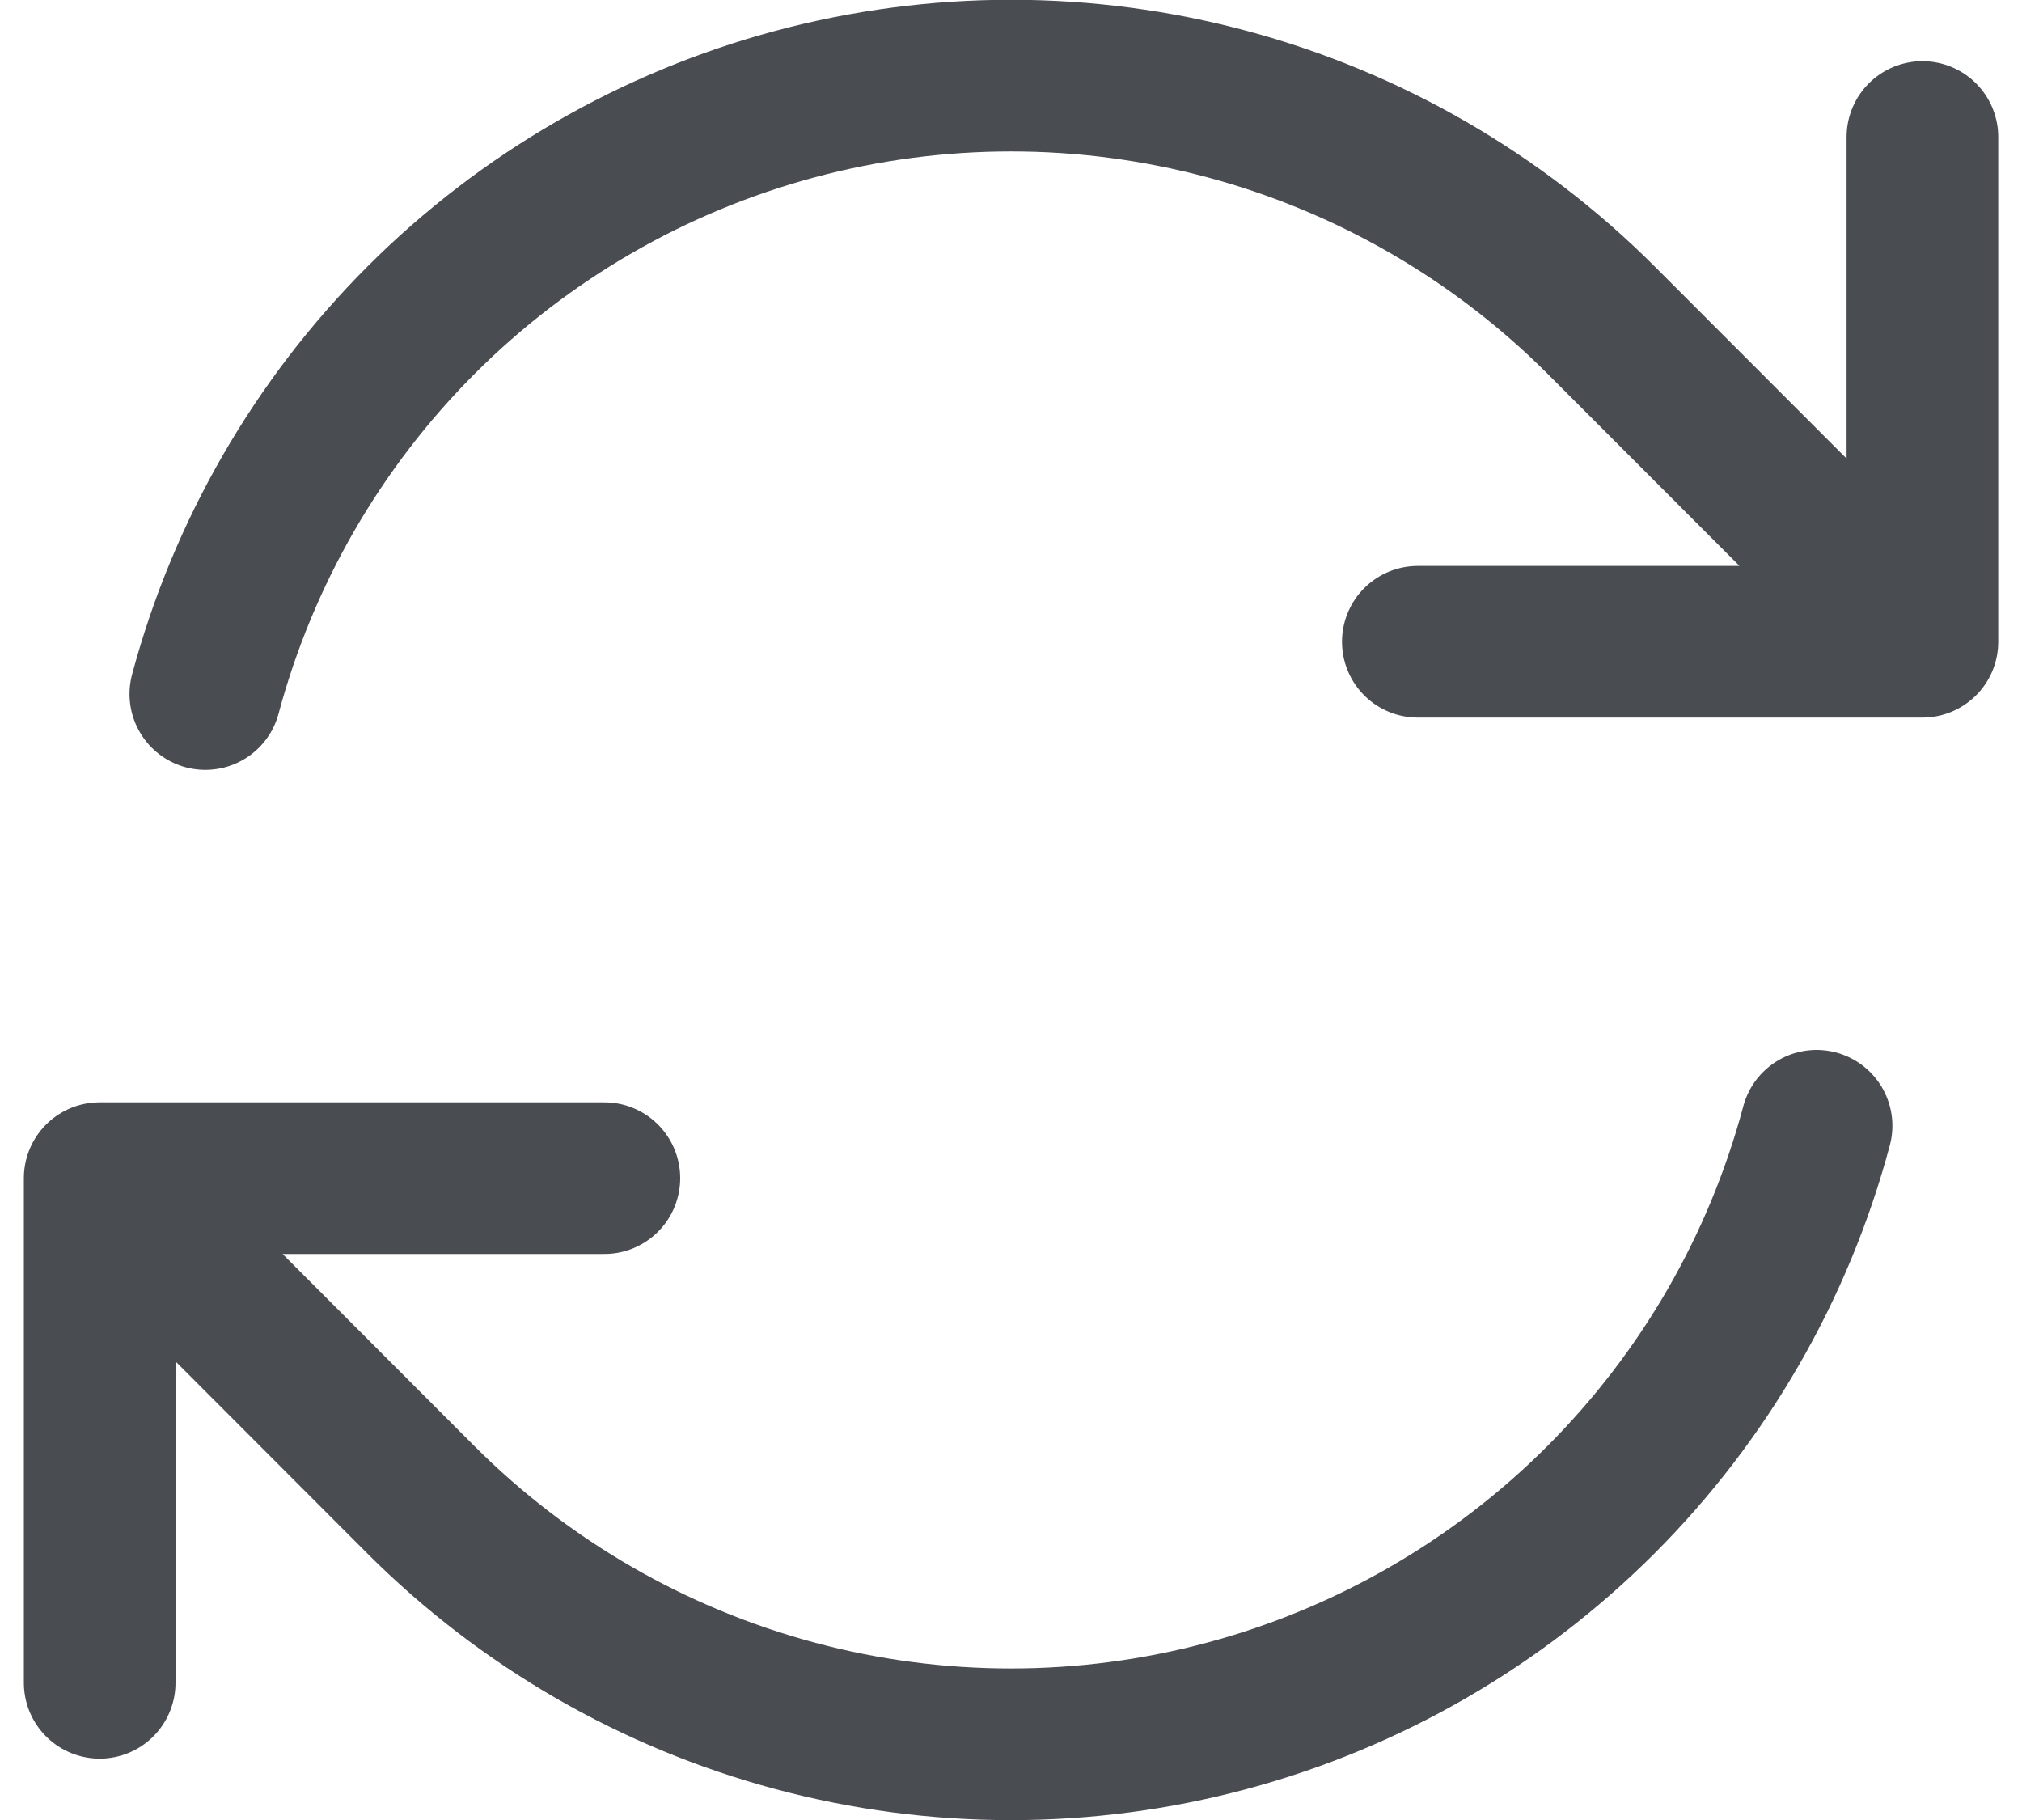 <svg width="20" height="18" viewBox="0 0 20 18" fill="none" xmlns="http://www.w3.org/2000/svg">
<path d="M14.024 6.347H19.015L15.835 3.164C14.81 2.14 13.535 1.404 12.136 1.029C10.737 0.654 9.264 0.654 7.865 1.029C6.466 1.404 5.19 2.141 4.166 3.165C3.142 4.19 2.406 5.465 2.031 6.864M0.986 16.643V11.652M0.986 11.652H5.978M0.986 11.652L4.165 14.835C5.19 15.859 6.465 16.595 7.864 16.97C9.263 17.345 10.736 17.345 12.135 16.97C13.534 16.595 14.81 15.858 15.834 14.834C16.858 13.809 17.594 12.534 17.968 11.134M19.015 1.355V6.345" stroke="#494C51" stroke-width="1.5" stroke-linecap="round" stroke-linejoin="round"/>
</svg>
